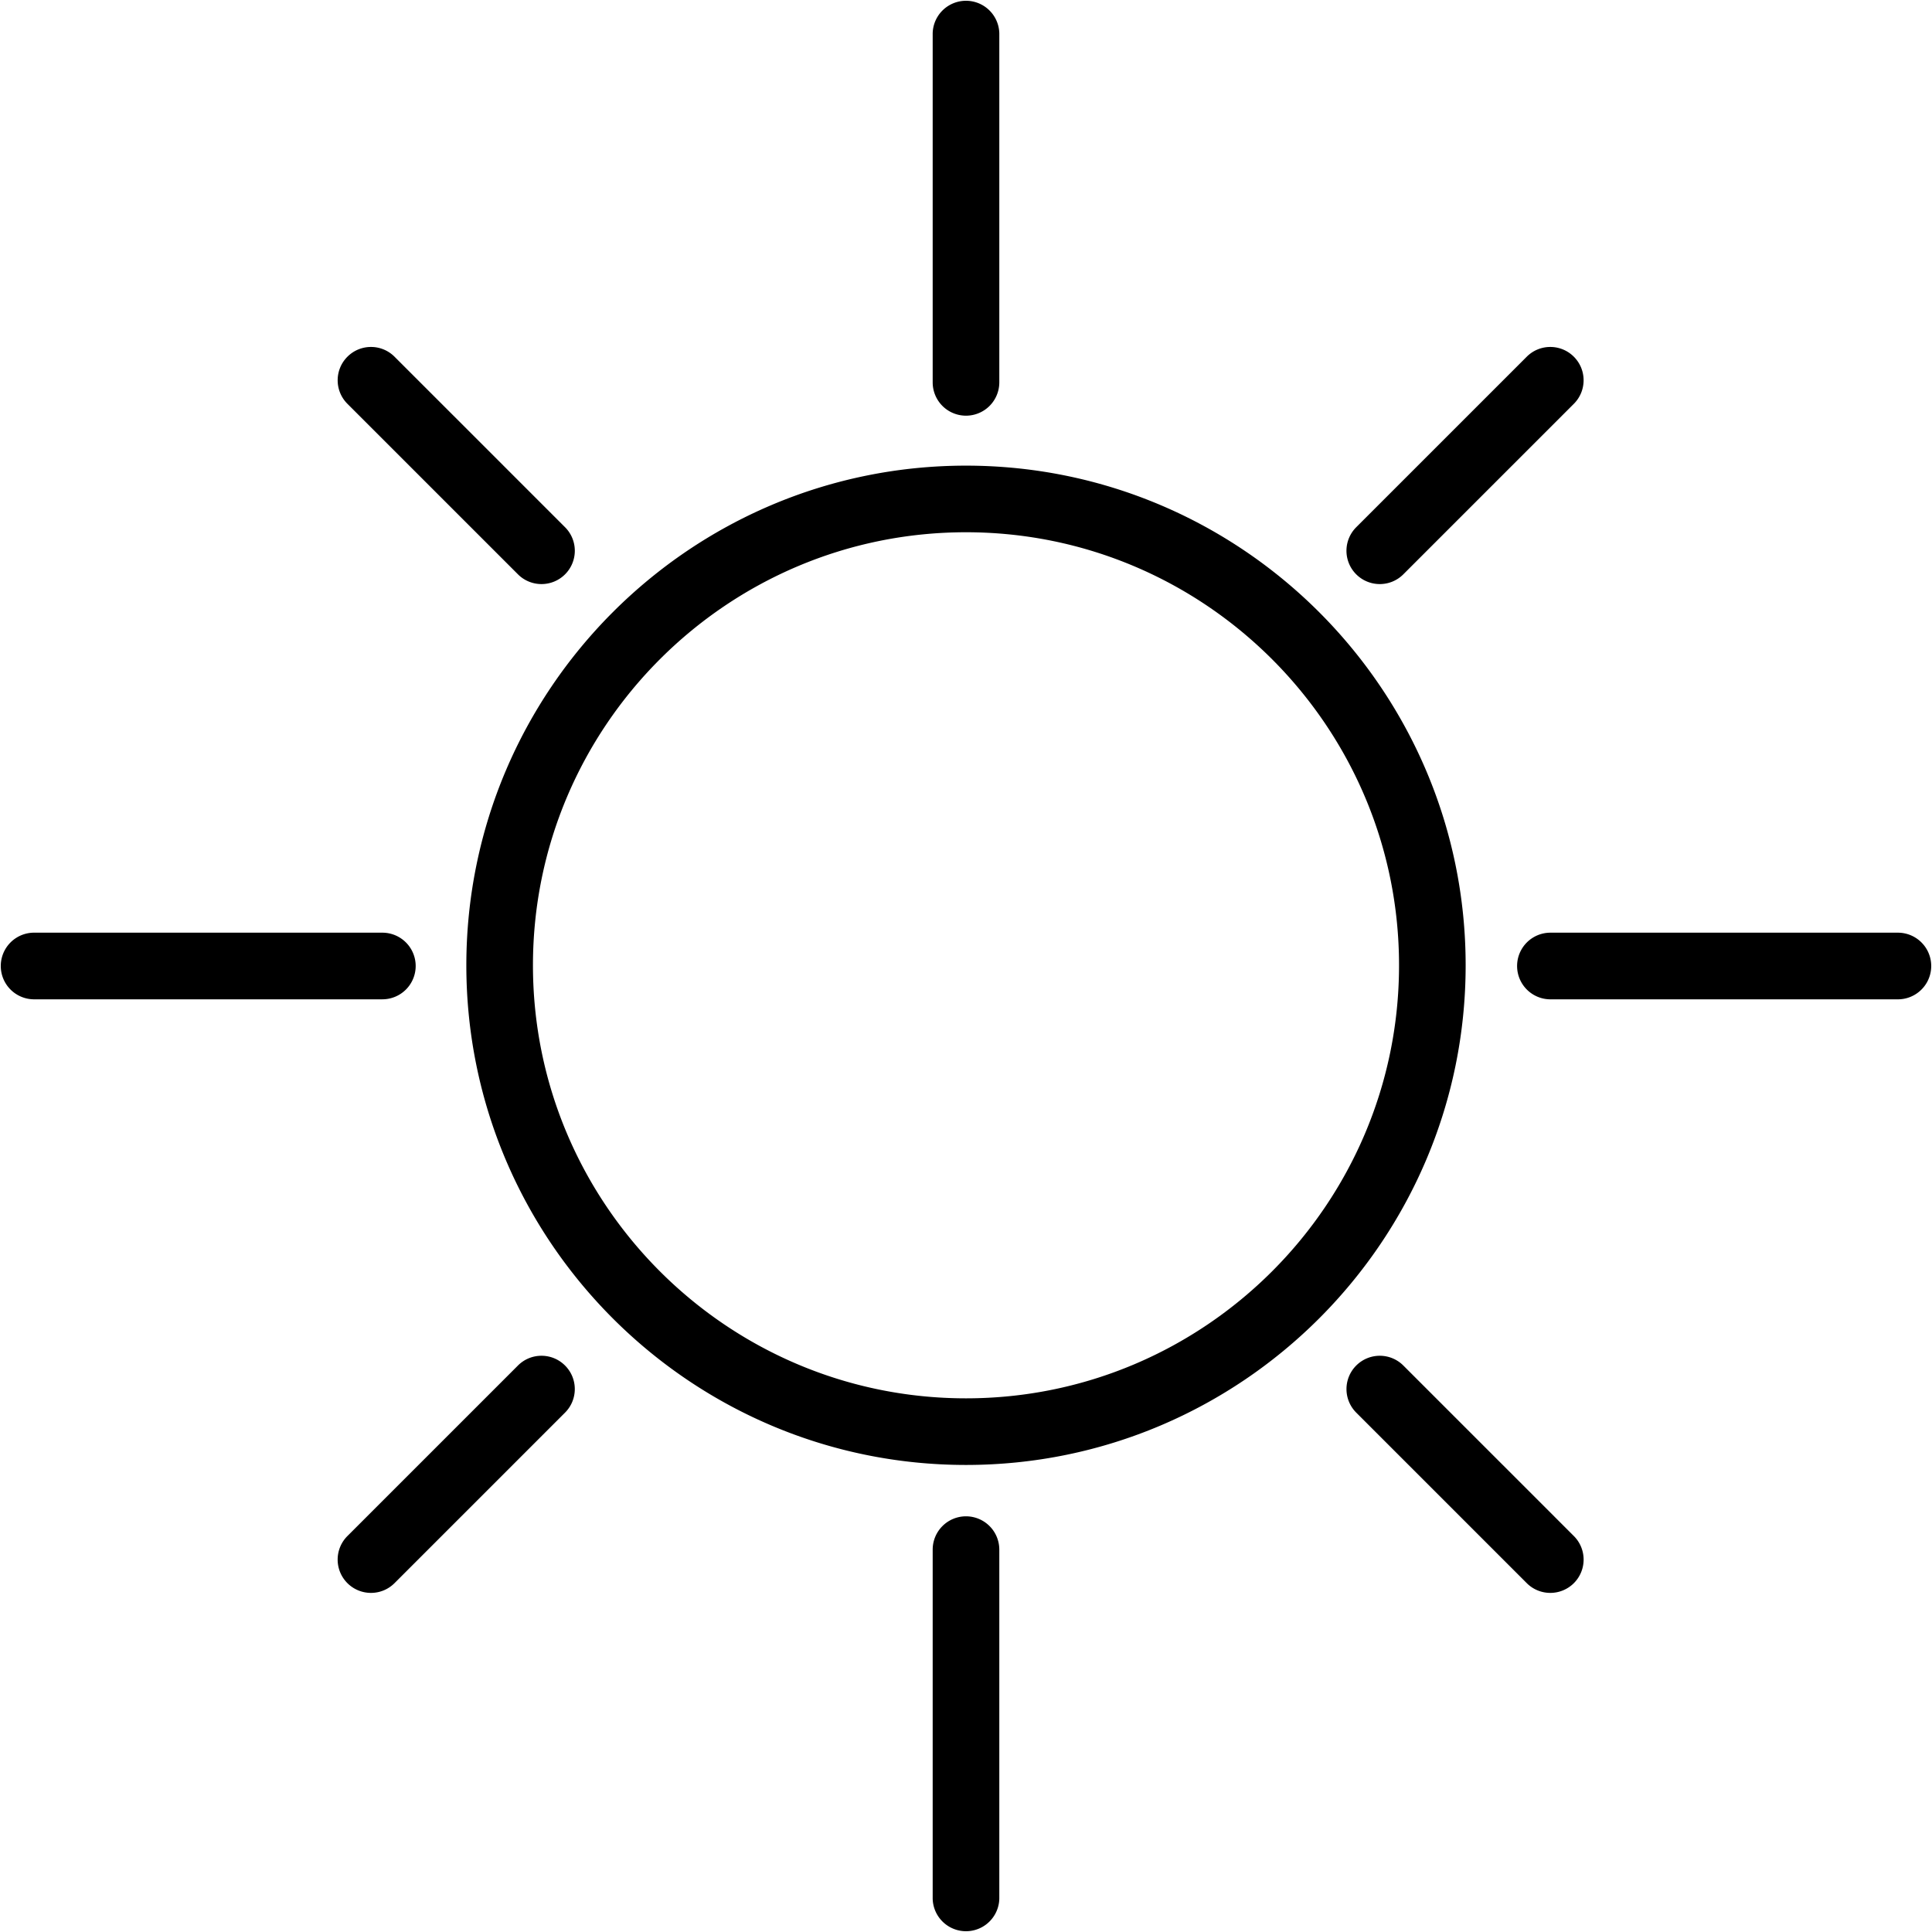 <svg xmlns="http://www.w3.org/2000/svg" viewBox="0 0 206.817 206.817"><path d="M147.704 62.524a3.55 3.55 0 0 0 2.521-1.045l18.252-18.251c1.393-1.393 1.393-3.649 0-5.042s-3.649-1.393-5.042 0l-18.252 18.251a3.564 3.564 0 0 0 2.521 6.087zM55.444 61.479a3.556 3.556 0 0 0 2.521 1.045 3.564 3.564 0 0 0 2.521-6.087L42.234 38.186c-1.393-1.393-3.649-1.393-5.042 0s-1.393 3.649 0 5.042l18.252 18.251zM55.444 146.177l-18.252 18.252a3.564 3.564 0 0 0 2.521 6.087c.912 0 1.825-.348 2.521-1.045l18.252-18.252c1.393-1.393 1.393-3.649 0-5.042s-3.649-1.393-5.042 0zM150.225 146.177a3.564 3.564 0 0 0-5.042 0 3.564 3.564 0 0 0 0 5.042l18.252 18.252a3.556 3.556 0 0 0 2.521 1.045 3.564 3.564 0 0 0 2.521-6.087l-18.252-18.252zM103.408 49.846c-29.493 0-53.487 23.994-53.487 53.487 0 29.493 23.994 53.487 53.487 53.487 29.493 0 53.487-23.994 53.487-53.487s-23.994-53.487-53.487-53.487zm0 99.843c-25.561 0-46.356-20.794-46.356-46.356s20.794-46.356 46.356-46.356 46.356 20.794 46.356 46.356-20.794 46.356-46.356 46.356zM203.251 99.843h-37.366a3.567 3.567 0 0 0 0 7.132h37.366a3.567 3.567 0 0 0 0-7.132zM44.498 103.408a3.567 3.567 0 0 0-3.566-3.566H3.566a3.567 3.567 0 0 0 0 7.132h37.366a3.567 3.567 0 0 0 3.566-3.566zM103.408 162.319a3.567 3.567 0 0 0-3.566 3.566v37.366a3.567 3.567 0 0 0 7.132 0v-37.366a3.567 3.567 0 0 0-3.566-3.566zM103.408 44.498a3.567 3.567 0 0 0 3.566-3.566V3.566a3.567 3.567 0 0 0-7.132 0v37.366a3.567 3.567 0 0 0 3.566 3.566z"/></svg>